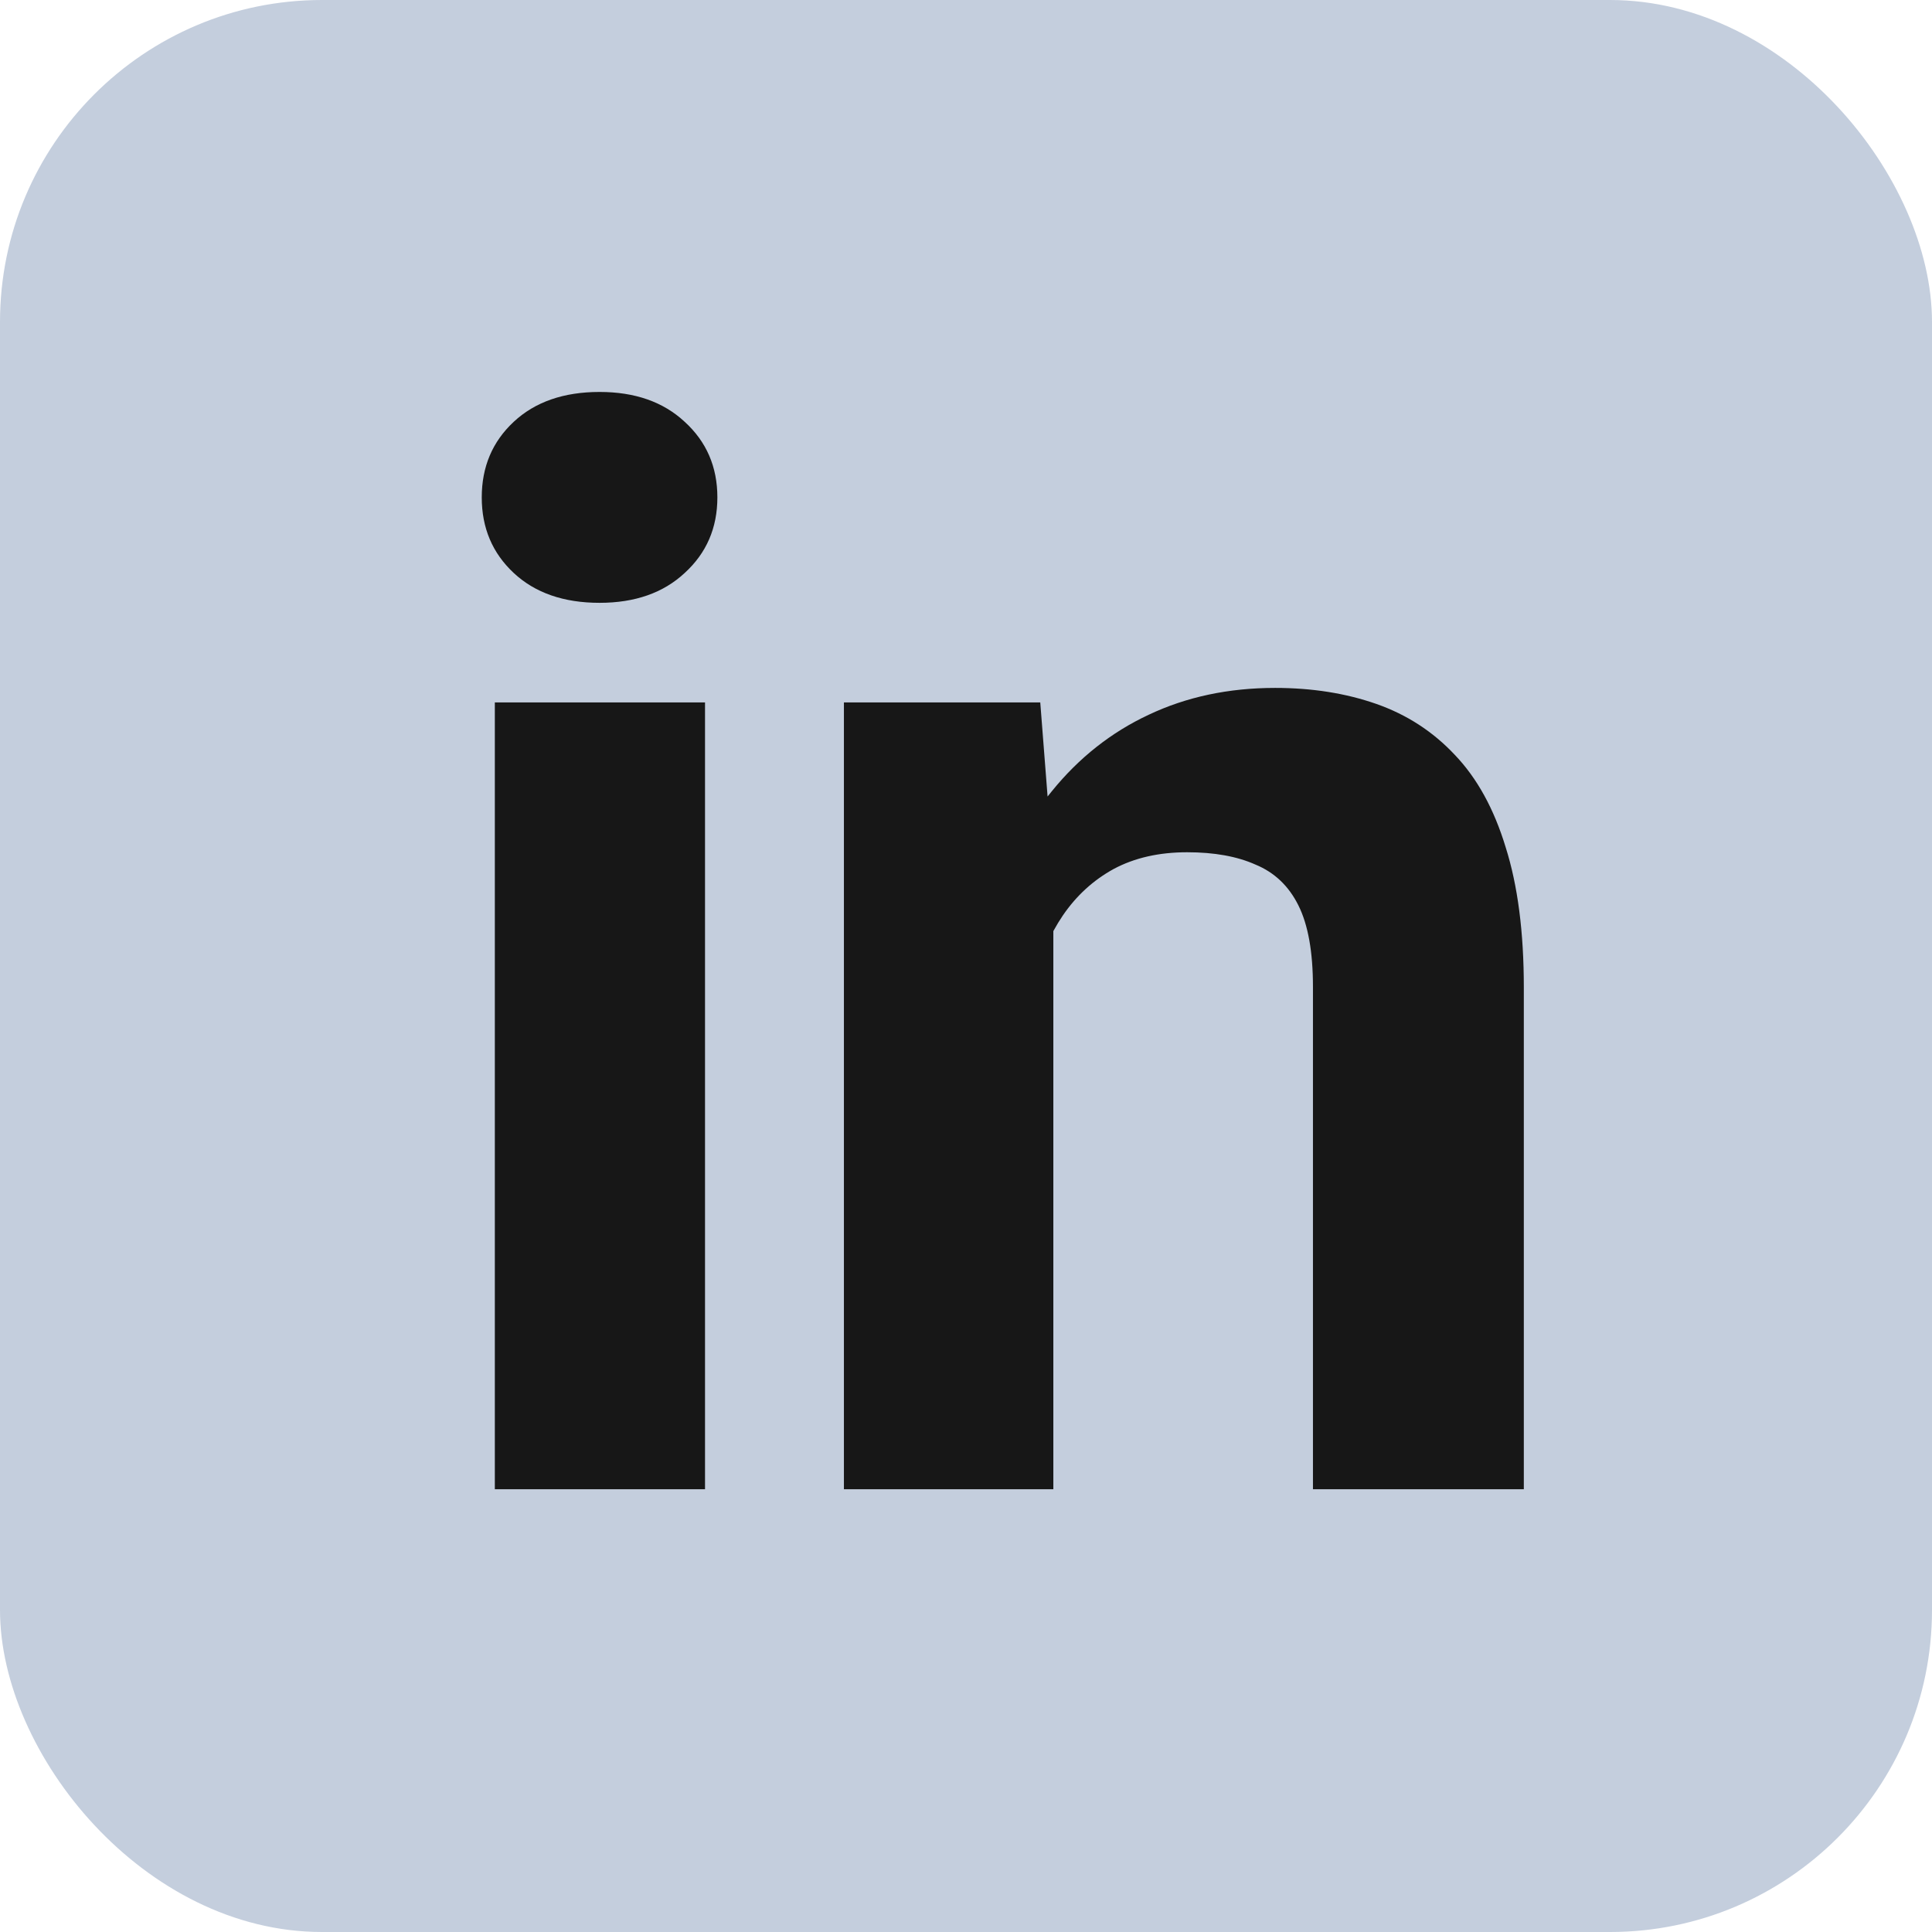 <svg width="48" height="48" viewBox="0 0 48 48" fill="none" xmlns="http://www.w3.org/2000/svg">
<rect width="48" height="48" rx="8" fill="#C4CEDD"/>
<path d="M17.516 17.452V37H12.294V17.452H17.516ZM11.969 12.357C11.969 11.599 12.234 10.972 12.764 10.479C13.294 9.985 14.005 9.738 14.896 9.738C15.775 9.738 16.48 9.985 17.01 10.479C17.552 10.972 17.823 11.599 17.823 12.357C17.823 13.116 17.552 13.742 17.01 14.236C16.48 14.73 15.775 14.977 14.896 14.977C14.005 14.977 13.294 14.73 12.764 14.236C12.234 13.742 11.969 13.116 11.969 12.357ZM26.17 21.625V37H20.967V17.452H25.845L26.17 21.625ZM25.411 26.54H24.002C24.002 25.094 24.189 23.794 24.562 22.637C24.936 21.469 25.459 20.475 26.134 19.656C26.808 18.825 27.609 18.193 28.537 17.759C29.476 17.314 30.524 17.091 31.68 17.091C32.596 17.091 33.433 17.223 34.192 17.488C34.95 17.753 35.601 18.175 36.143 18.753C36.697 19.331 37.118 20.096 37.407 21.047C37.709 21.999 37.859 23.161 37.859 24.534V37H32.62V24.516C32.62 23.649 32.499 22.974 32.258 22.493C32.018 22.011 31.662 21.674 31.193 21.481C30.735 21.276 30.169 21.174 29.494 21.174C28.796 21.174 28.188 21.312 27.67 21.589C27.164 21.866 26.742 22.252 26.405 22.746C26.08 23.227 25.833 23.794 25.664 24.444C25.496 25.094 25.411 25.793 25.411 26.54Z" fill="#171717"/>
</svg>

